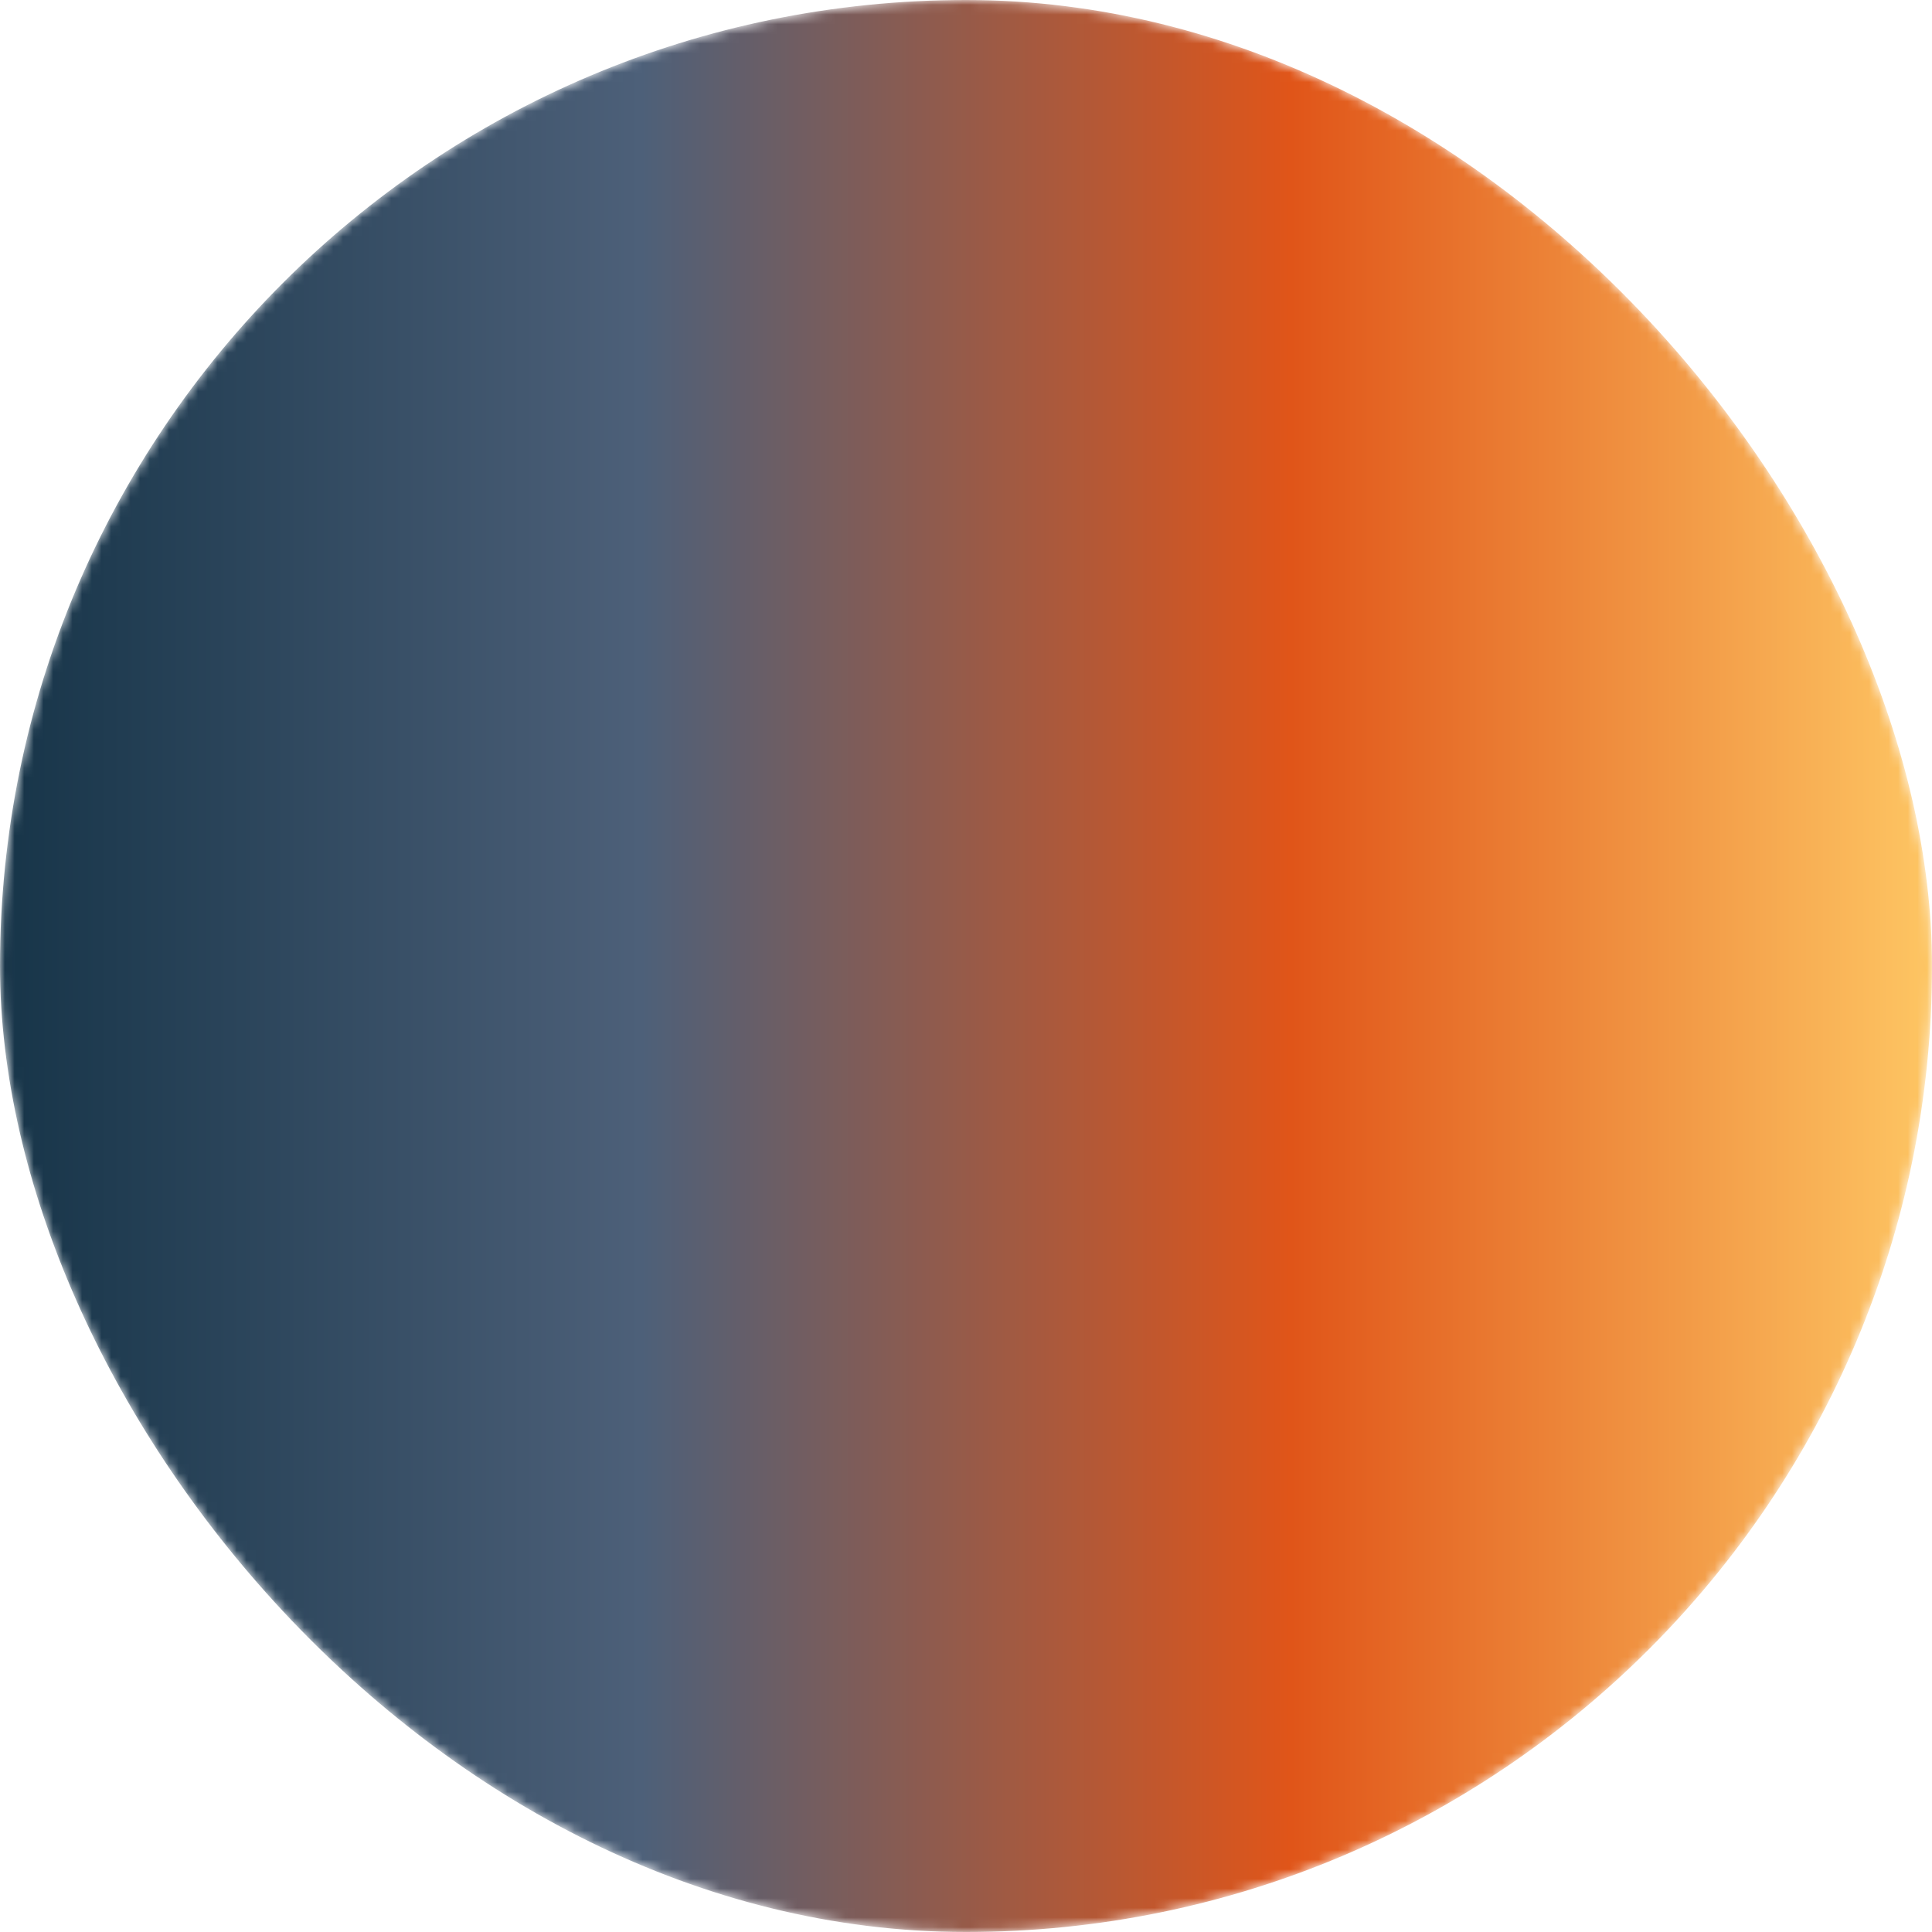 <svg width="200" height="200" viewBox="0 0 200 200" fill="none" xmlns="http://www.w3.org/2000/svg">
  <!-- Define the gradient -->
  <defs>
    <linearGradient id="backgroundGradient" x1="0%" y1="0%" x2="100%" y2="0%">
      <stop offset="0%" stop-color="#163448" />
      <stop offset="33.33%" stop-color="#4D6079" />
      <stop offset="66.66%" stop-color="#E05519" />
      <stop offset="100%" stop-color="#FEC764" />
    </linearGradient>
    
    <!-- Define a mask where white parts are visible and black parts are invisible -->
    <mask id="cutoutMask">
      <!-- First draw a white circle (visible area) -->
      <rect width="200.002" height="200" rx="100" fill="white"/>
      
      <!-- Then draw all the paths in black (cutout areas) -->
      <path d="M117.857 121.228C84.784 131.15 57.425 145.623 40.3 162.58L39.544 163.333C44.097 167.638 49.091 171.488 54.489 174.76L55.649 173.343C60.326 167.638 65.338 162.125 70.56 156.928C84.573 142.98 100.609 130.905 117.875 121.21L117.857 121.228Z" fill="black"/>
      <path d="M12.501 106.528C13.82 124.22 20.396 140.443 30.717 153.638L31.192 153.165C41.794 142.718 55.597 133.215 72.248 124.938C86.841 117.675 103.598 111.445 121.655 106.528H12.501Z" fill="black"/>
      <path d="M79.808 33.815C109.4 63.267 146.64 82.745 187.485 90.13C182.562 46.468 145.357 12.5 100.151 12.5C88.213 12.5 76.837 14.88 66.445 19.168C70.665 24.242 75.166 29.177 79.808 33.815Z" fill="black"/>
      <path d="M40.3 37.42C57.425 54.395 84.784 68.85 117.857 78.79C100.591 69.078 84.555 57.02 70.542 43.073C65.338 37.893 60.326 32.38 55.632 26.658L54.471 25.24C49.073 28.513 44.08 32.363 39.544 36.668L40.3 37.42Z" fill="black"/>
      <path d="M79.808 166.185C75.149 170.822 70.647 175.758 66.445 180.833C76.819 185.12 88.213 187.5 100.151 187.5C145.357 187.5 182.562 153.533 187.503 109.852C146.658 117.237 109.417 136.715 79.826 166.168L79.808 166.185Z" fill="black"/>
      <path d="M72.248 75.062C55.597 66.785 41.794 57.282 31.192 46.835L30.717 46.362C20.396 59.557 13.82 75.78 12.501 93.472H121.638C103.58 88.555 86.841 82.325 72.23 75.045L72.248 75.062Z" fill="black"/>
    </mask>
  </defs>
  
  <!-- Apply the gradient to the circle and apply the mask -->
  <rect width="200.002" height="200" rx="100" fill="url(#backgroundGradient)" mask="url(#cutoutMask)"/>
</svg>